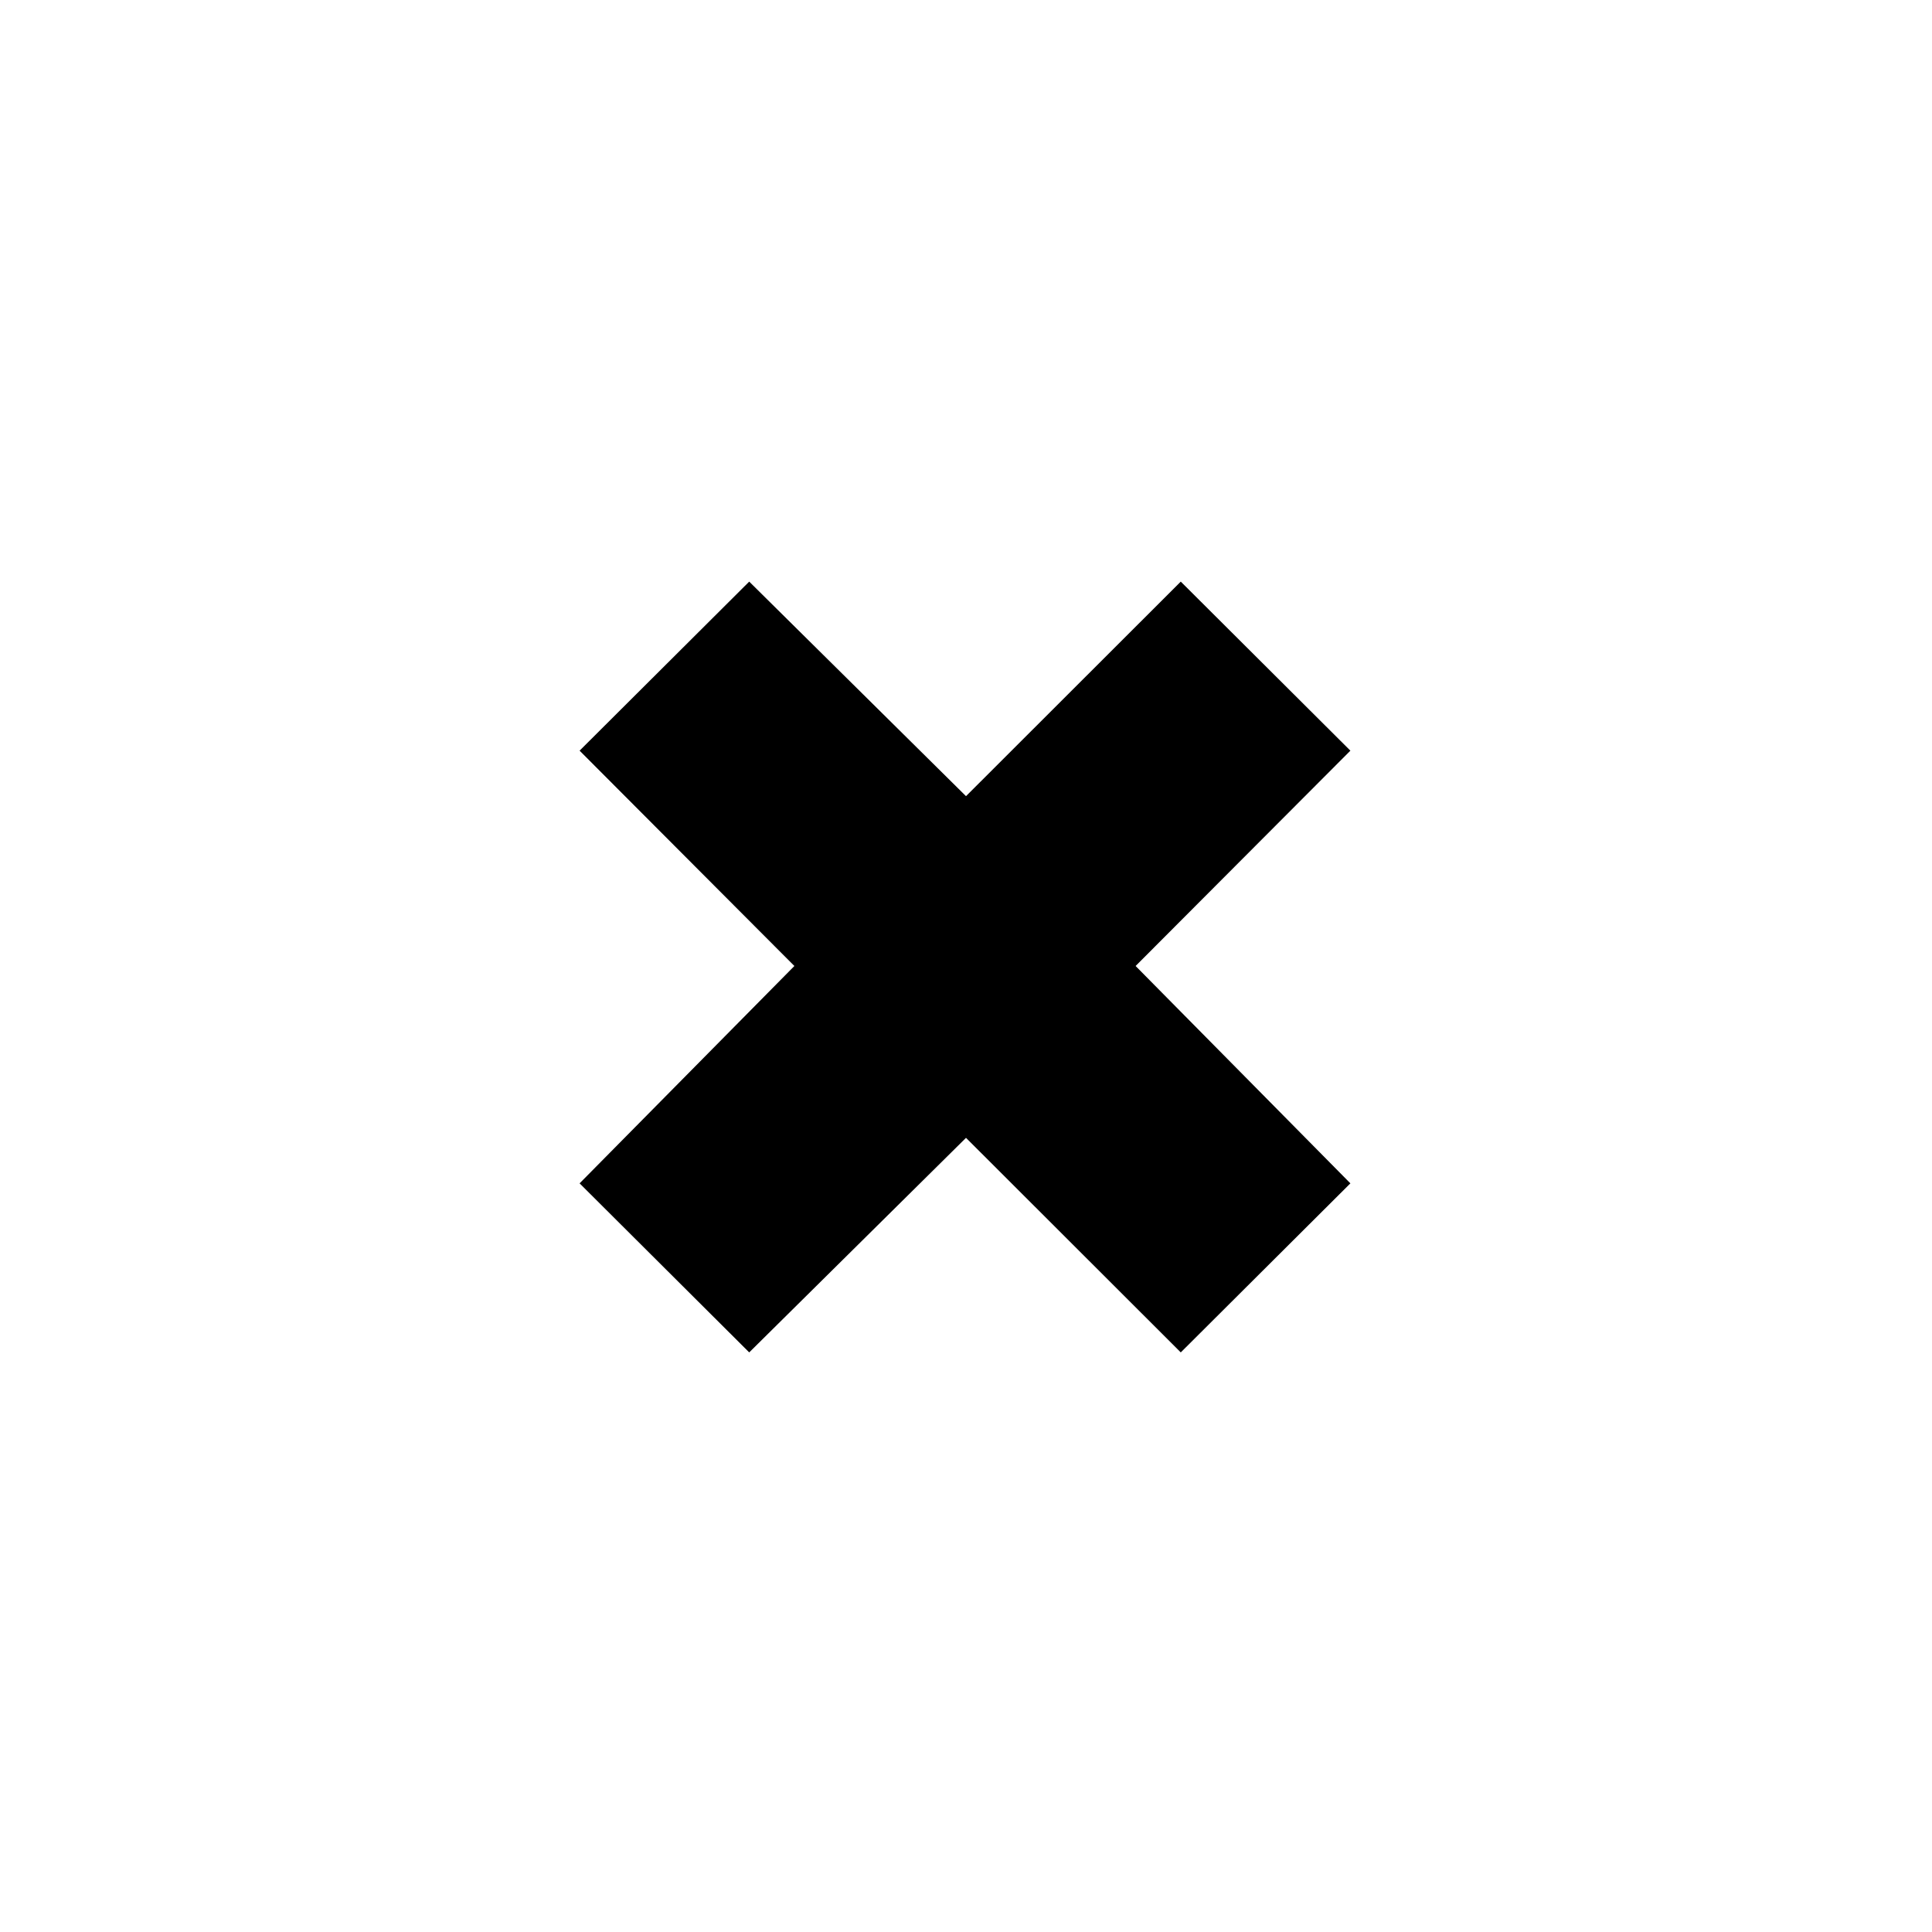 <svg xmlns="http://www.w3.org/2000/svg" height="20" viewBox="0 -960 960 960" width="20"><path d="M372.281-288 288-372l106.722-108.003L288-587l84.281-84 107.722 106.613L586.719-671 671-587 564.278-480.003 671-372l-84.281 84-106.716-106.613L372.281-288Z"/></svg>